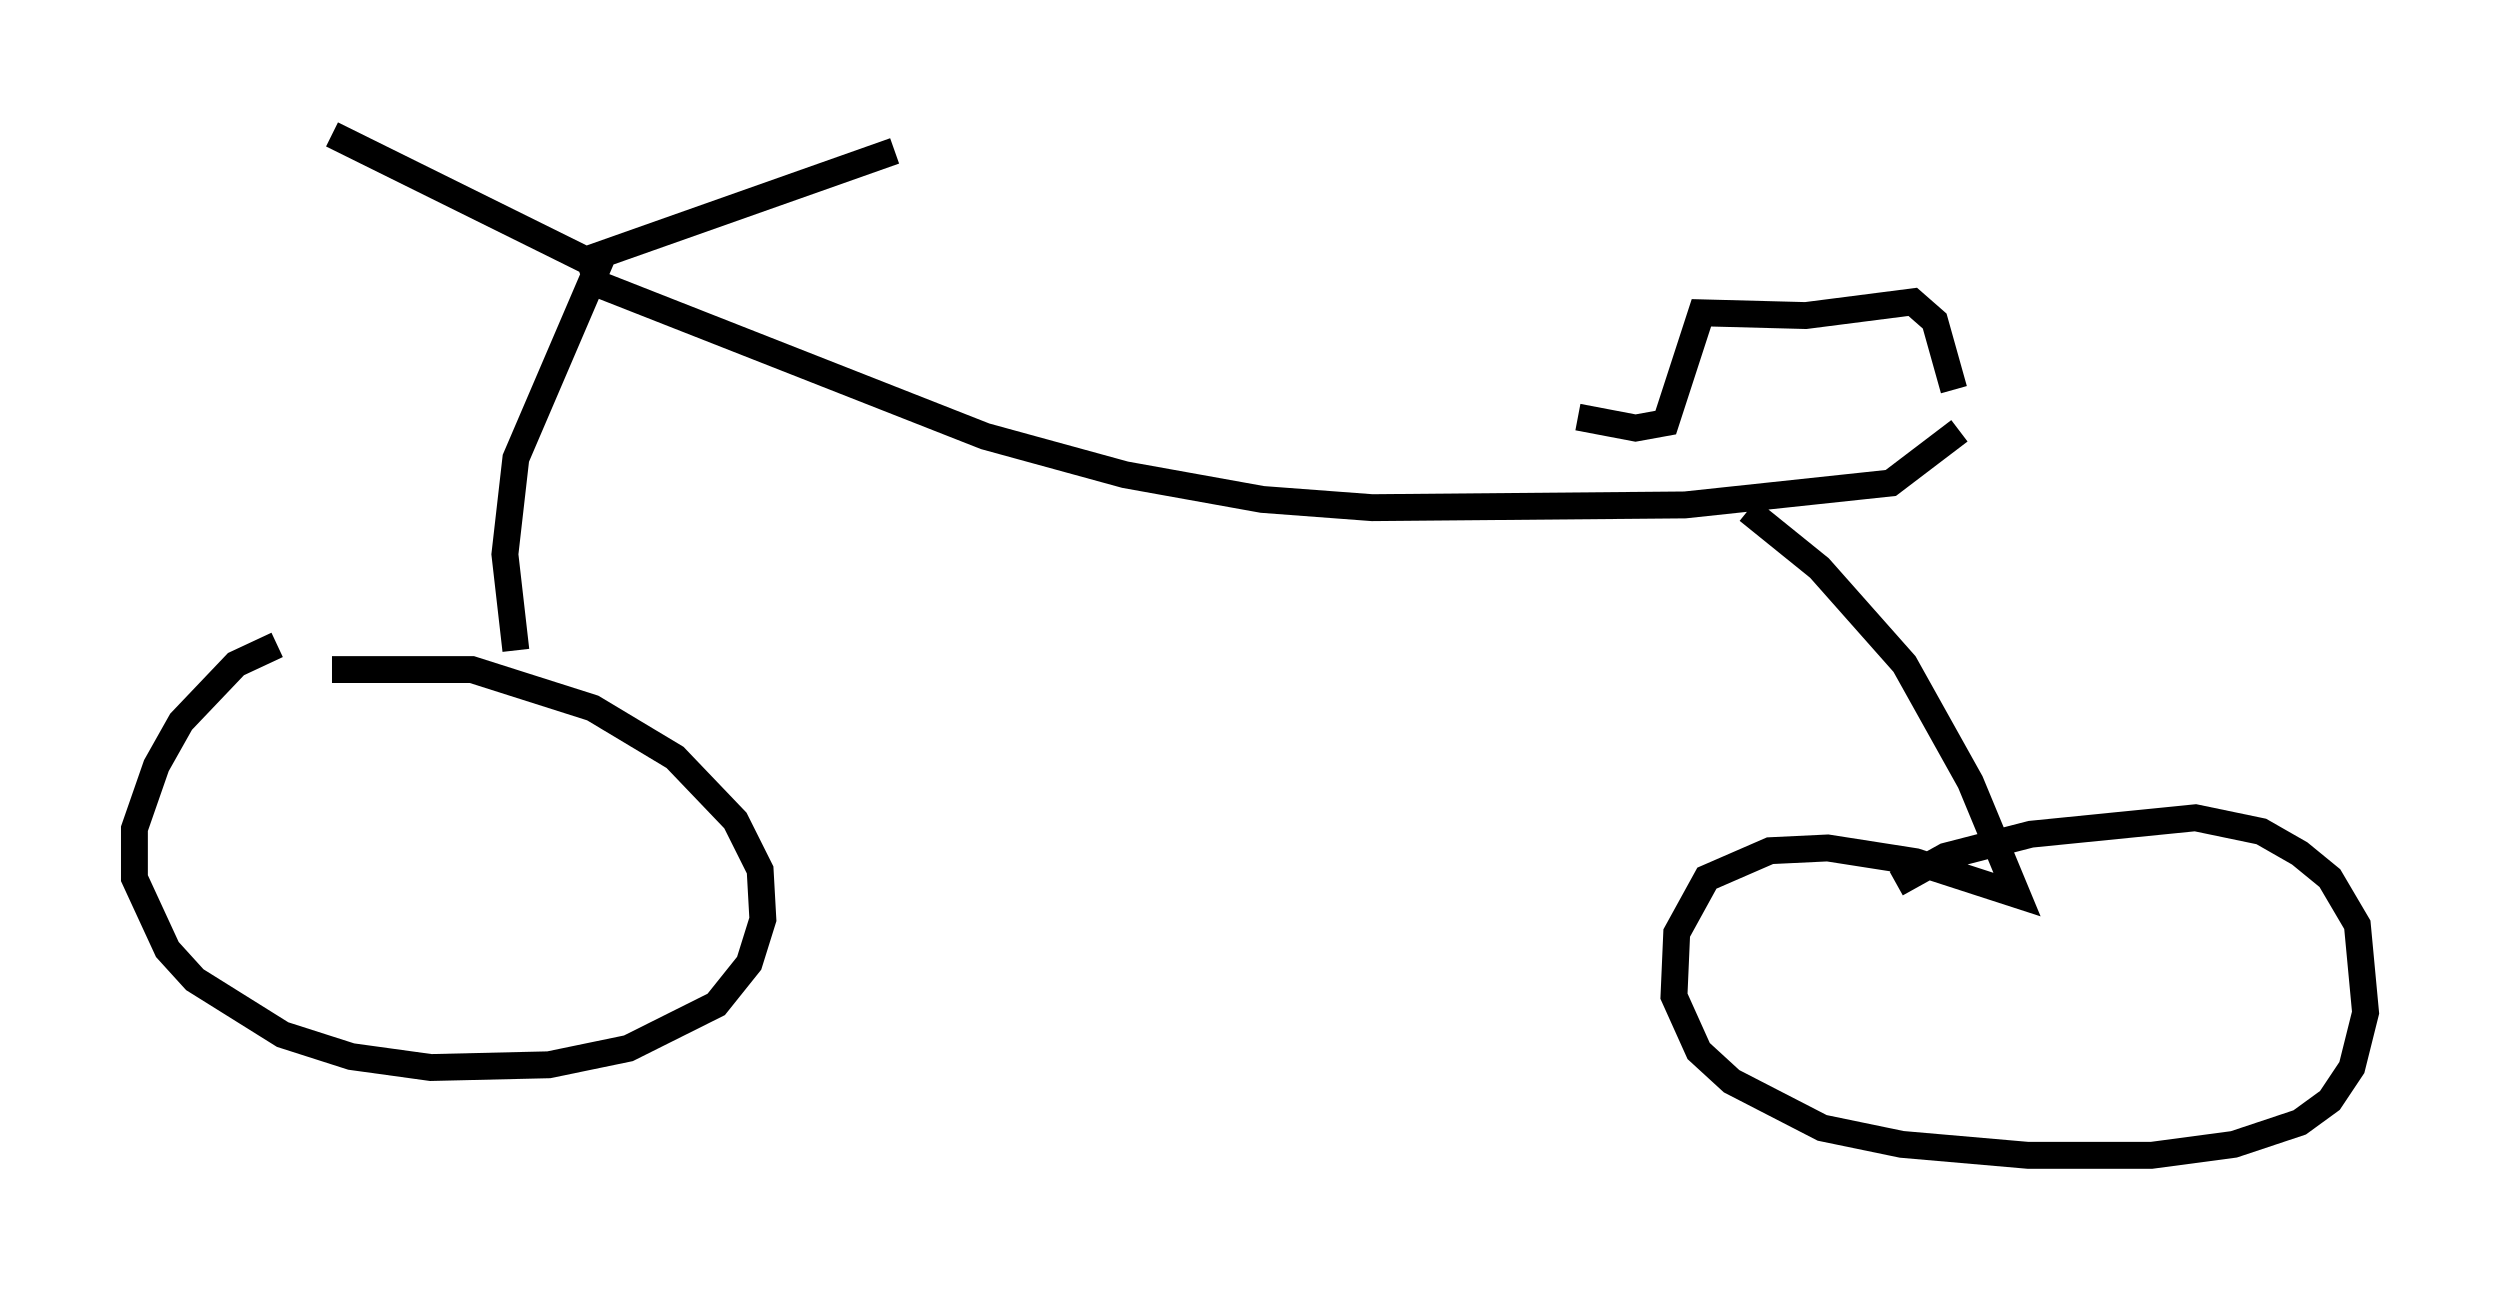 <?xml version="1.0" encoding="utf-8" ?>
<svg baseProfile="full" height="47.975" version="1.1" width="92.995" xmlns="http://www.w3.org/2000/svg" xmlns:ev="http://www.w3.org/2001/xml-events" xmlns:xlink="http://www.w3.org/1999/xlink"><defs /><rect fill="white" height="47.975" width="92.995" x="0" y="0" /><path d="M11.84, 24.294 m-1.531, -0.306 l-1.531, 0.715 -2.042, 2.144 l-0.919, 1.633 -0.817, 2.348 l0.0, 1.838 1.225, 2.654 l1.021, 1.123 3.267, 2.042 l2.552, 0.817 2.96, 0.408 l4.39, -0.102 2.96, -0.613 l3.267, -1.633 1.225, -1.531 l0.51, -1.633 -0.102, -1.838 l-0.919, -1.838 -2.246, -2.348 l-3.063, -1.838 -4.492, -1.429 l-5.206, 0.0 m6.84, -0.715 l-0.408, -3.573 0.408, -3.573 l3.063, -7.146 -9.902, -4.9 m9.086, 4.798 l11.842, -4.185 m-11.433, 4.798 l14.802, 5.819 5.206, 1.429 l5.104, 0.919 4.083, 0.306 l11.638, -0.102 7.656, -0.817 l2.552, -1.94 m-7.861, 2.96 l2.654, 2.144 3.165, 3.573 l2.45, 4.39 1.735, 4.185 l-3.777, -1.225 -3.267, -0.51 l-2.144, 0.102 -2.348, 1.021 l-1.123, 2.042 -0.102, 2.348 l0.919, 2.042 1.225, 1.123 l3.369, 1.735 2.96, 0.613 l4.696, 0.408 4.594, 0.0 l3.063, -0.408 2.45, -0.817 l1.123, -0.817 0.817, -1.225 l0.51, -2.042 -0.306, -3.267 l-1.021, -1.735 -1.123, -0.919 l-1.429, -0.817 -2.45, -0.51 l-6.125, 0.613 -3.165, 0.817 l-1.838, 1.021 m2.144, -18.375 l-0.715, -2.552 -0.817, -0.715 l-3.981, 0.51 -3.879, -0.102 l-1.327, 4.083 -1.123, 0.204 l-2.144, -0.408 " fill="none" stroke="black" stroke-width="1" /></svg>